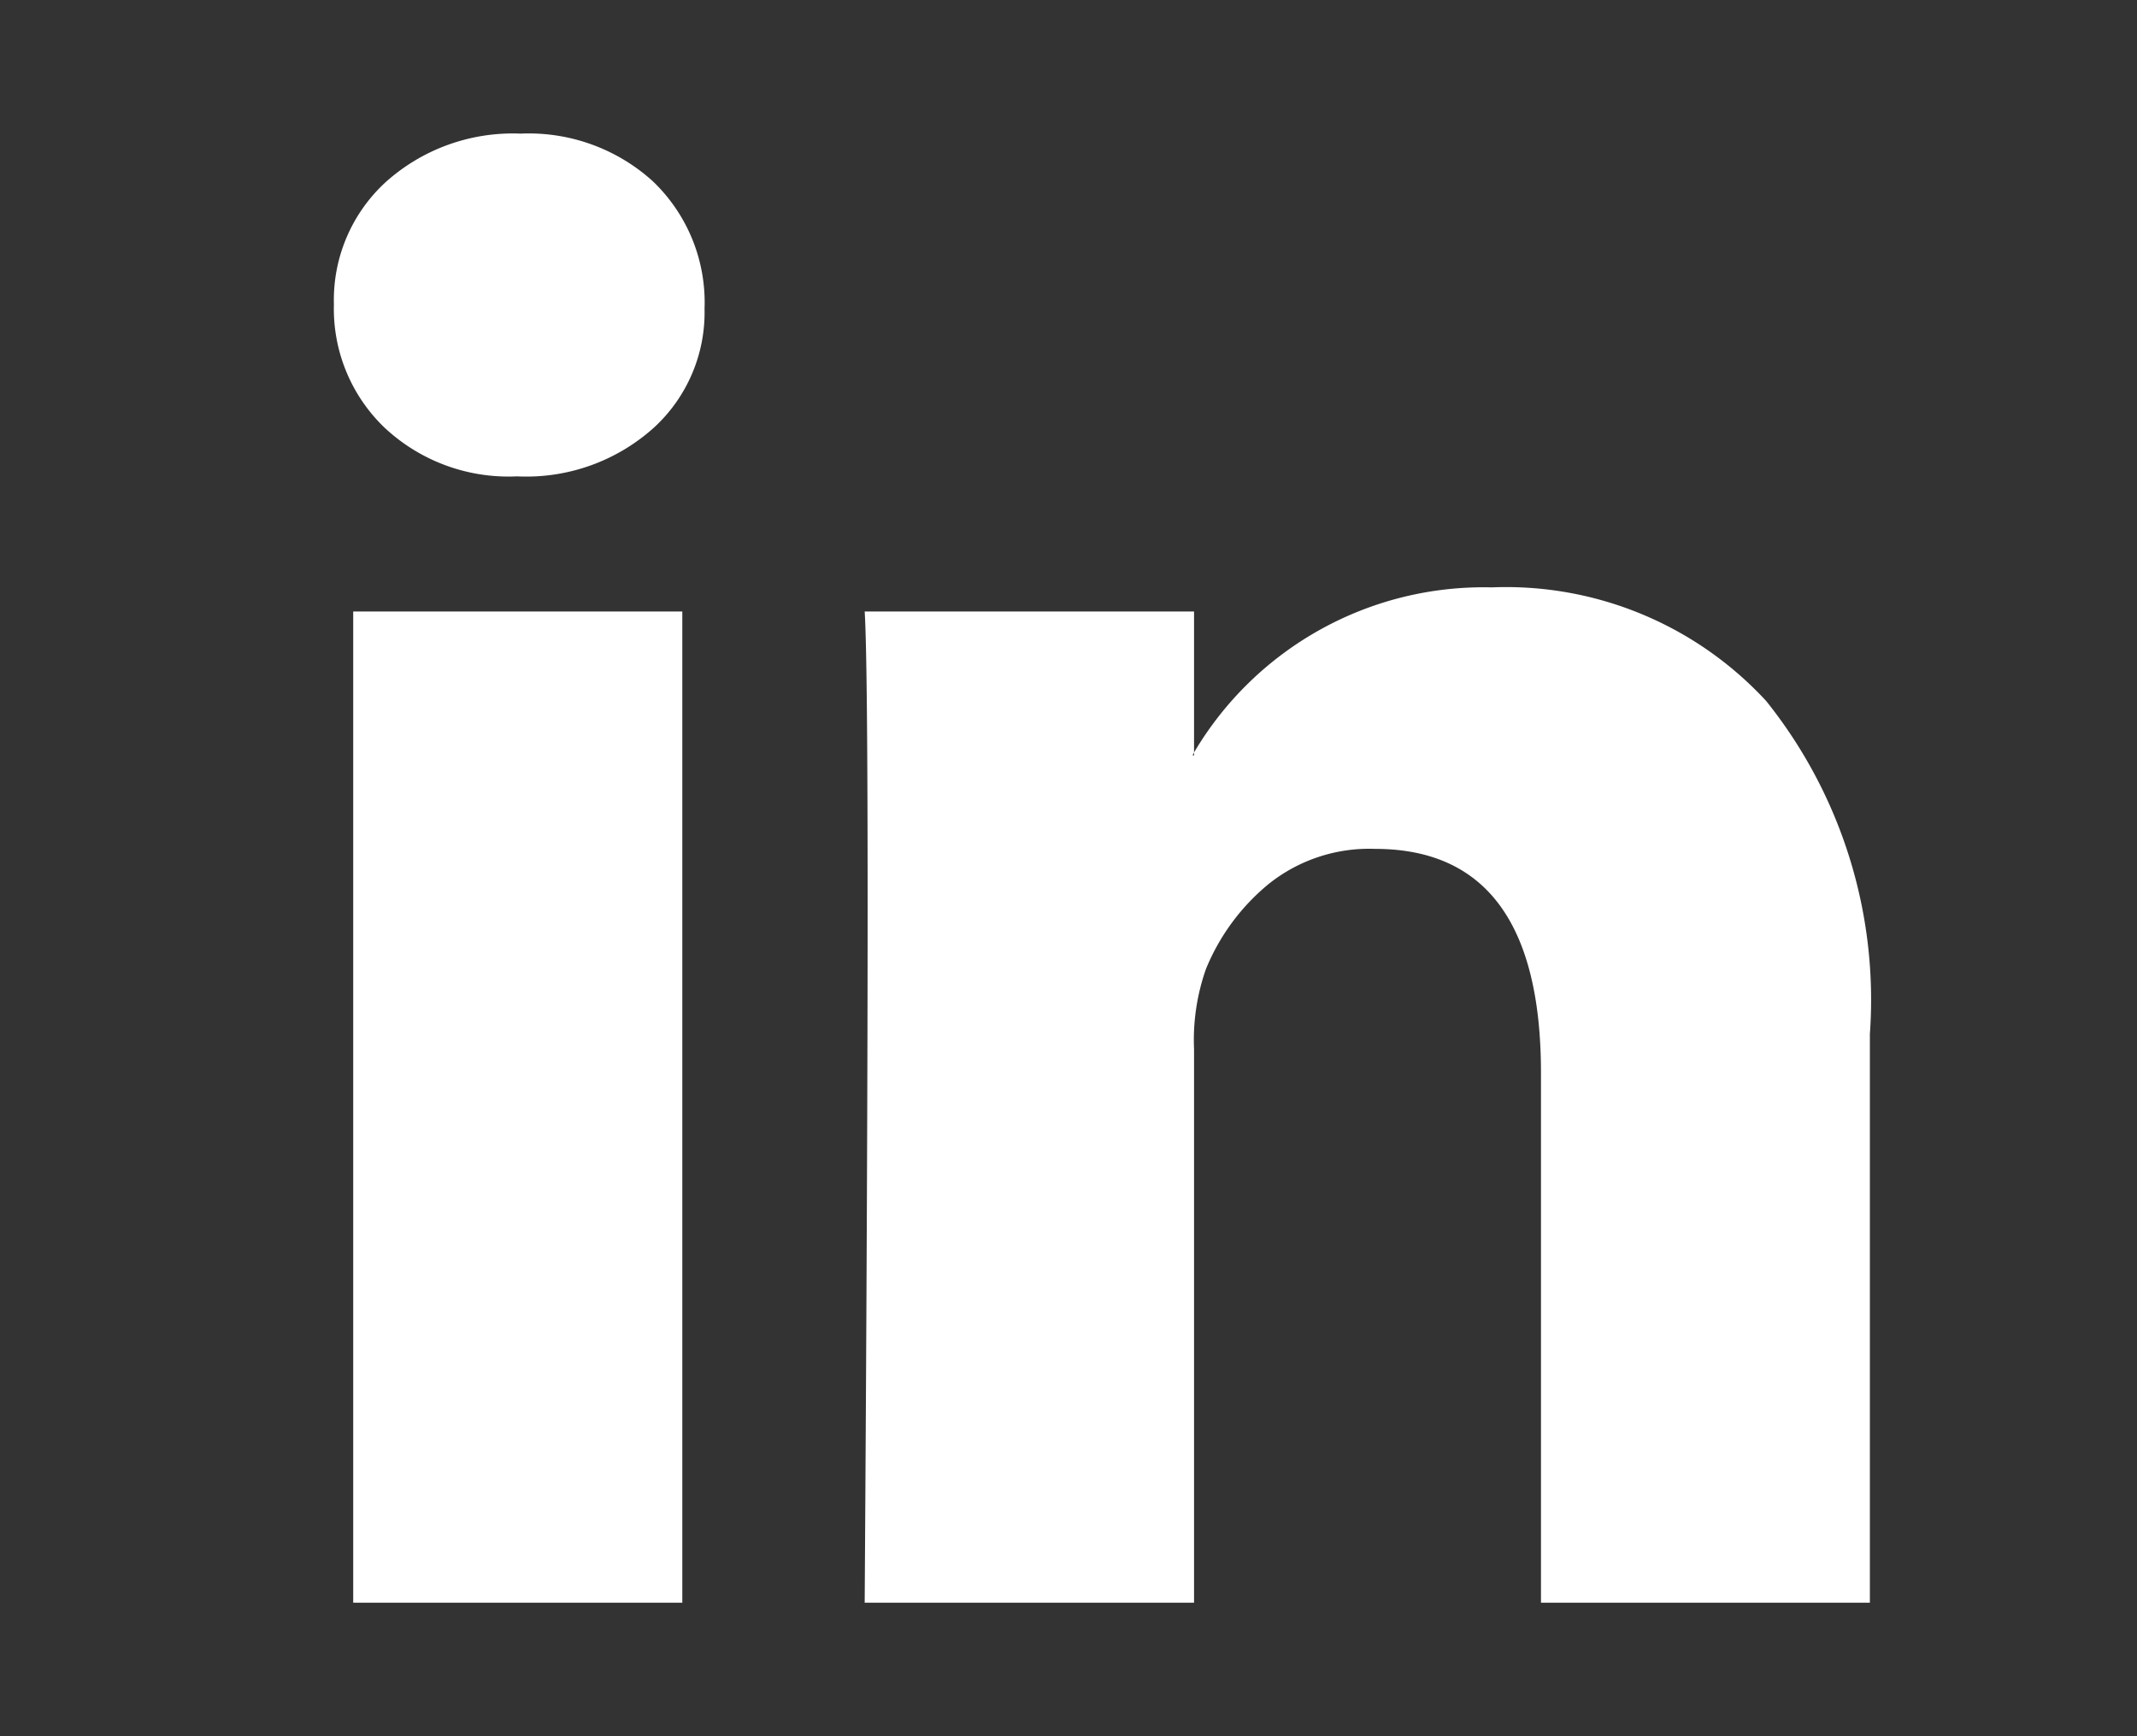 <svg xmlns="http://www.w3.org/2000/svg" width="32" height="26" viewBox="0 0 32 26"><rect x="0" y="0" width="32" height="26" fill="#333333" stroke="none"/><g transform="translate(-1756 -17829)"><rect width="32" height="26" transform="translate(1756 17829)" fill="none"/><path d="M-.18,2.772A2.394,2.394,0,0,1,.6.938,2.849,2.849,0,0,1,2.617.216,2.764,2.764,0,0,1,4.593.927,2.508,2.508,0,0,1,5.37,2.838a2.341,2.341,0,0,1-.755,1.778,2.854,2.854,0,0,1-2.042.733H2.551A2.715,2.715,0,0,1,.575,4.616,2.464,2.464,0,0,1-.18,2.772ZM.109,22.216V7.372H5.037V22.216H.109Zm7.659,0H12.7V13.927a3.2,3.2,0,0,1,.178-1.2,3.223,3.223,0,0,1,.944-1.278,2.411,2.411,0,0,1,1.587-.522q2.486,0,2.486,3.356v7.933H22.82V13.7a7.157,7.157,0,0,0-1.554-4.989,5.3,5.3,0,0,0-4.107-1.7A5.037,5.037,0,0,0,12.7,9.483v.044h-.022l.022-.044V7.372H7.768q.044.711.044,4.422T7.768,22.216Z" transform="translate(1761.18 17830.785)" fill="#fff"/></g></svg>